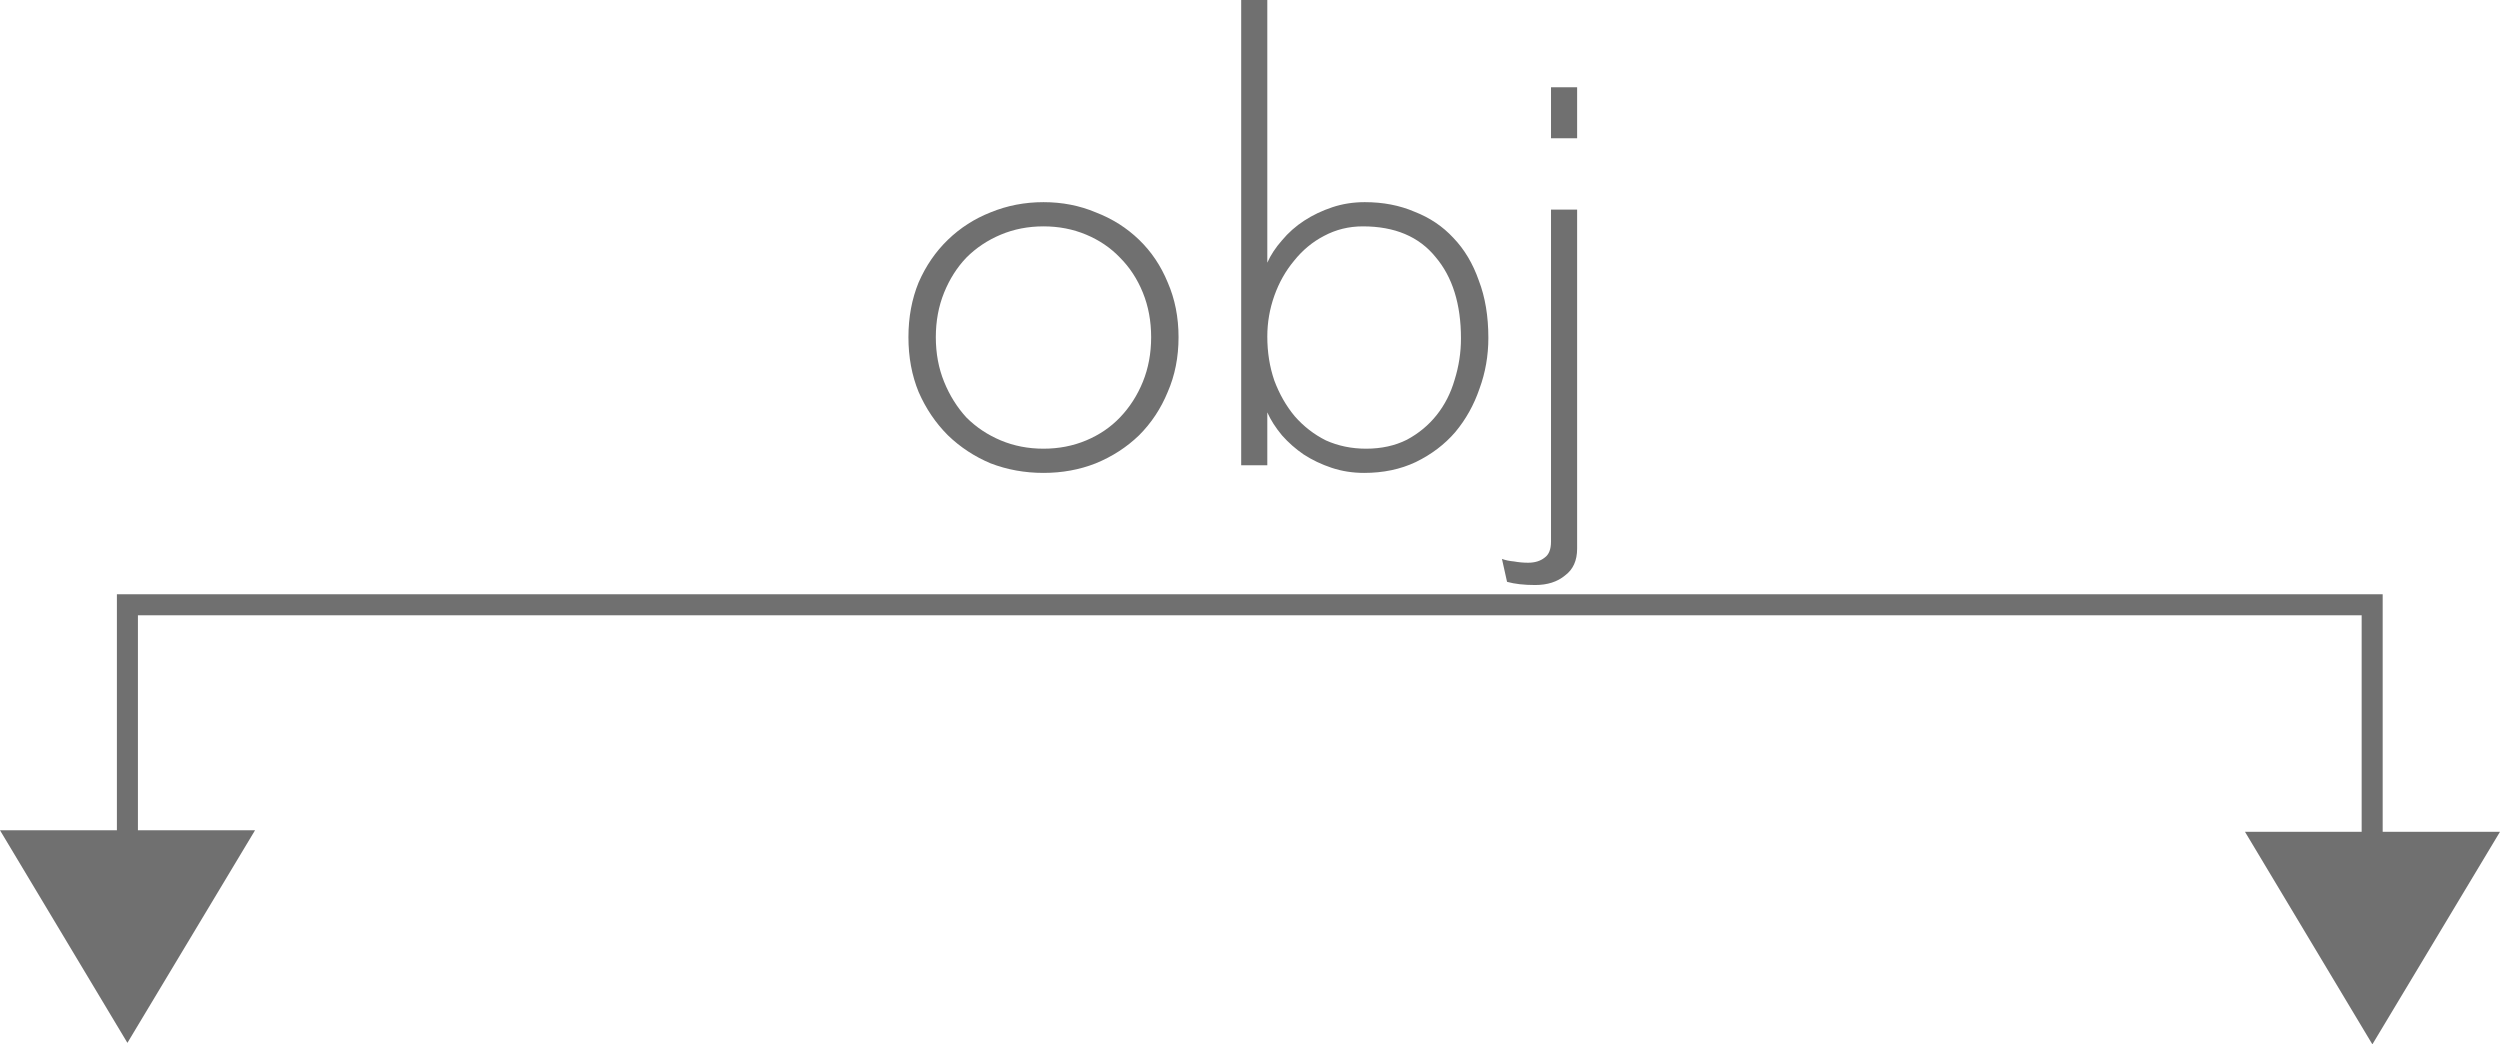 <?xml version="1.0" encoding="UTF-8" standalone="no"?>
<svg
   xmlns:dc="http://purl.org/dc/elements/1.1/"
   xmlns:cc="http://creativecommons.org/ns#"
   xmlns:rdf="http://www.w3.org/1999/02/22-rdf-syntax-ns#"
   xmlns:svg="http://www.w3.org/2000/svg"
   xmlns="http://www.w3.org/2000/svg"
   xmlns:sodipodi="http://sodipodi.sourceforge.net/DTD/sodipodi-0.dtd"
   xmlns:inkscape="http://www.inkscape.org/namespaces/inkscape"
   width="11.773mm"
   height="4.918mm"
   viewBox="0 0 11.773 4.918"
   version="1.1"
   id="svg1888"
   inkscape:version="1.0.1 (c497b03c, 2020-09-10)"
   sodipodi:docname="gray-regards.svg">
  <defs
     id="defs1882" />
  <sodipodi:namedview
     id="base"
     pagecolor="#ffffff"
     bordercolor="#666666"
     borderopacity="1.0"
     inkscape:pageopacity="0.0"
     inkscape:pageshadow="2"
     inkscape:zoom="11.313709"
     inkscape:cx="20.743369"
     inkscape:cy="7.7561086"
     inkscape:document-units="mm"
     inkscape:current-layer="layer1"
     inkscape:document-rotation="0"
     showgrid="false"
     inkscape:window-width="1252"
     inkscape:window-height="943"
     inkscape:window-x="0"
     inkscape:window-y="211"
     inkscape:window-maximized="0" />
  <g
     inkscape:groupmode="layer"
     id="layer2"
     inkscape:label="Layer 2"
     style="display:none"
     transform="translate(-9.89,1.936)">
    <rect
       style="display:inline;fill:#000000;stroke-width:0.227;stroke-linecap:round;stroke-linejoin:round;stroke-miterlimit:10"
       id="rect2461"
       width="60.472"
       height="29.627"
       x="-15.386"
       y="-9.504"
       ry="6.826" />
  </g>
  <g
     inkscape:label="Layer 1"
     inkscape:groupmode="layer"
     id="layer1"
     transform="translate(-99.981,-6.697)"
     style="display:inline">
    <path
       id="Path_3"
       data-name="Path 3"
       d="M 100.581,11.522 V 9.545 h 10.571 v 1.977"
       fill="none"
       stroke="#707070"
       stroke-width="0.1"
       style="stroke-width:0.099;stroke-miterlimit:4;stroke-dasharray:none" />
    <path
       id="Polygon_3"
       data-name="Polygon 3"
       d="m 100.581,11.608 -0.6,-1.001 h 1.201 z"
       fill="#707070"
       style="stroke-width:0.1" />
    <path
       id="Polygon_4"
       data-name="Polygon 4"
       d="m 111.153,11.615 -0.6,-1.001 h 1.201 z"
       fill="#707070"
       style="stroke-width:0.1" />
    <g
       aria-label="obj"
       id="compound"
       style="font-weight:300;font-size:3.002px;font-family:Nobel-Light, Nobel;fill:#707070;stroke-width:0.3">
      <path
         d="m 105.531,8.285 q 0,0.141 -0.051,0.258 -0.048,0.117 -0.135,0.204 -0.087,0.084 -0.204,0.132 -0.114,0.045 -0.246,0.045 -0.132,0 -0.249,-0.045 -0.114,-0.048 -0.201,-0.132 -0.087,-0.087 -0.138,-0.204 -0.048,-0.117 -0.048,-0.258 0,-0.141 0.048,-0.258 0.051,-0.117 0.138,-0.201 0.087,-0.084 0.201,-0.129 0.117,-0.048 0.249,-0.048 0.132,0 0.246,0.048 0.117,0.045 0.204,0.129 0.087,0.084 0.135,0.201 0.051,0.117 0.051,0.258 z m -0.129,0 q 0,-0.114 -0.039,-0.21 -0.039,-0.096 -0.108,-0.165 -0.066,-0.069 -0.159,-0.108 -0.093,-0.039 -0.201,-0.039 -0.108,0 -0.201,0.039 -0.093,0.039 -0.162,0.108 -0.066,0.069 -0.105,0.165 -0.039,0.096 -0.039,0.21 0,0.114 0.039,0.21 0.039,0.096 0.105,0.168 0.069,0.069 0.162,0.108 0.093,0.039 0.201,0.039 0.108,0 0.201,-0.039 0.093,-0.039 0.159,-0.108 0.069,-0.072 0.108,-0.168 0.039,-0.096 0.039,-0.21 z"
         style="stroke-width:0.3"
         id="path845" />
      <path
         d="m 106.99,8.288 q 0,0.126 -0.042,0.24 -0.039,0.114 -0.114,0.204 -0.075,0.087 -0.186,0.141 -0.108,0.051 -0.243,0.051 -0.081,0 -0.153,-0.024 -0.072,-0.024 -0.132,-0.063 -0.057,-0.039 -0.102,-0.09 -0.045,-0.054 -0.069,-0.108 v 0.249 h -0.123 V 6.697 h 0.123 v 1.237 q 0.024,-0.054 0.069,-0.105 0.045,-0.054 0.105,-0.093 0.06,-0.039 0.132,-0.063 0.072,-0.024 0.153,-0.024 0.129,0 0.234,0.045 0.108,0.042 0.183,0.123 0.078,0.081 0.12,0.201 0.045,0.117 0.045,0.27 z m -0.129,0.003 q 0,-0.243 -0.12,-0.384 -0.117,-0.144 -0.342,-0.144 -0.099,0 -0.183,0.045 -0.081,0.042 -0.141,0.117 -0.06,0.072 -0.093,0.165 -0.033,0.093 -0.033,0.192 0,0.111 0.033,0.207 0.036,0.096 0.096,0.168 0.063,0.072 0.147,0.114 0.087,0.039 0.189,0.039 0.108,0 0.192,-0.042 0.084,-0.045 0.141,-0.117 0.057,-0.072 0.084,-0.165 0.03,-0.096 0.03,-0.195 z"
         style="stroke-width:0.3"
         id="path847" />
      <path
         d="M 107.285,7.348 V 7.108 h 0.123 v 0.24 z m 0.123,1.933 q 0,0.084 -0.057,0.126 -0.054,0.045 -0.141,0.045 -0.078,0 -0.132,-0.015 l -0.024,-0.108 q 0.024,0.009 0.057,0.012 0.033,0.006 0.066,0.006 0.048,0 0.078,-0.024 0.03,-0.021 0.03,-0.075 V 7.684 h 0.123 v 1.597 z"
         style="stroke-width:0.3"
         id="path849" />
    </g>
  </g>
</svg>

